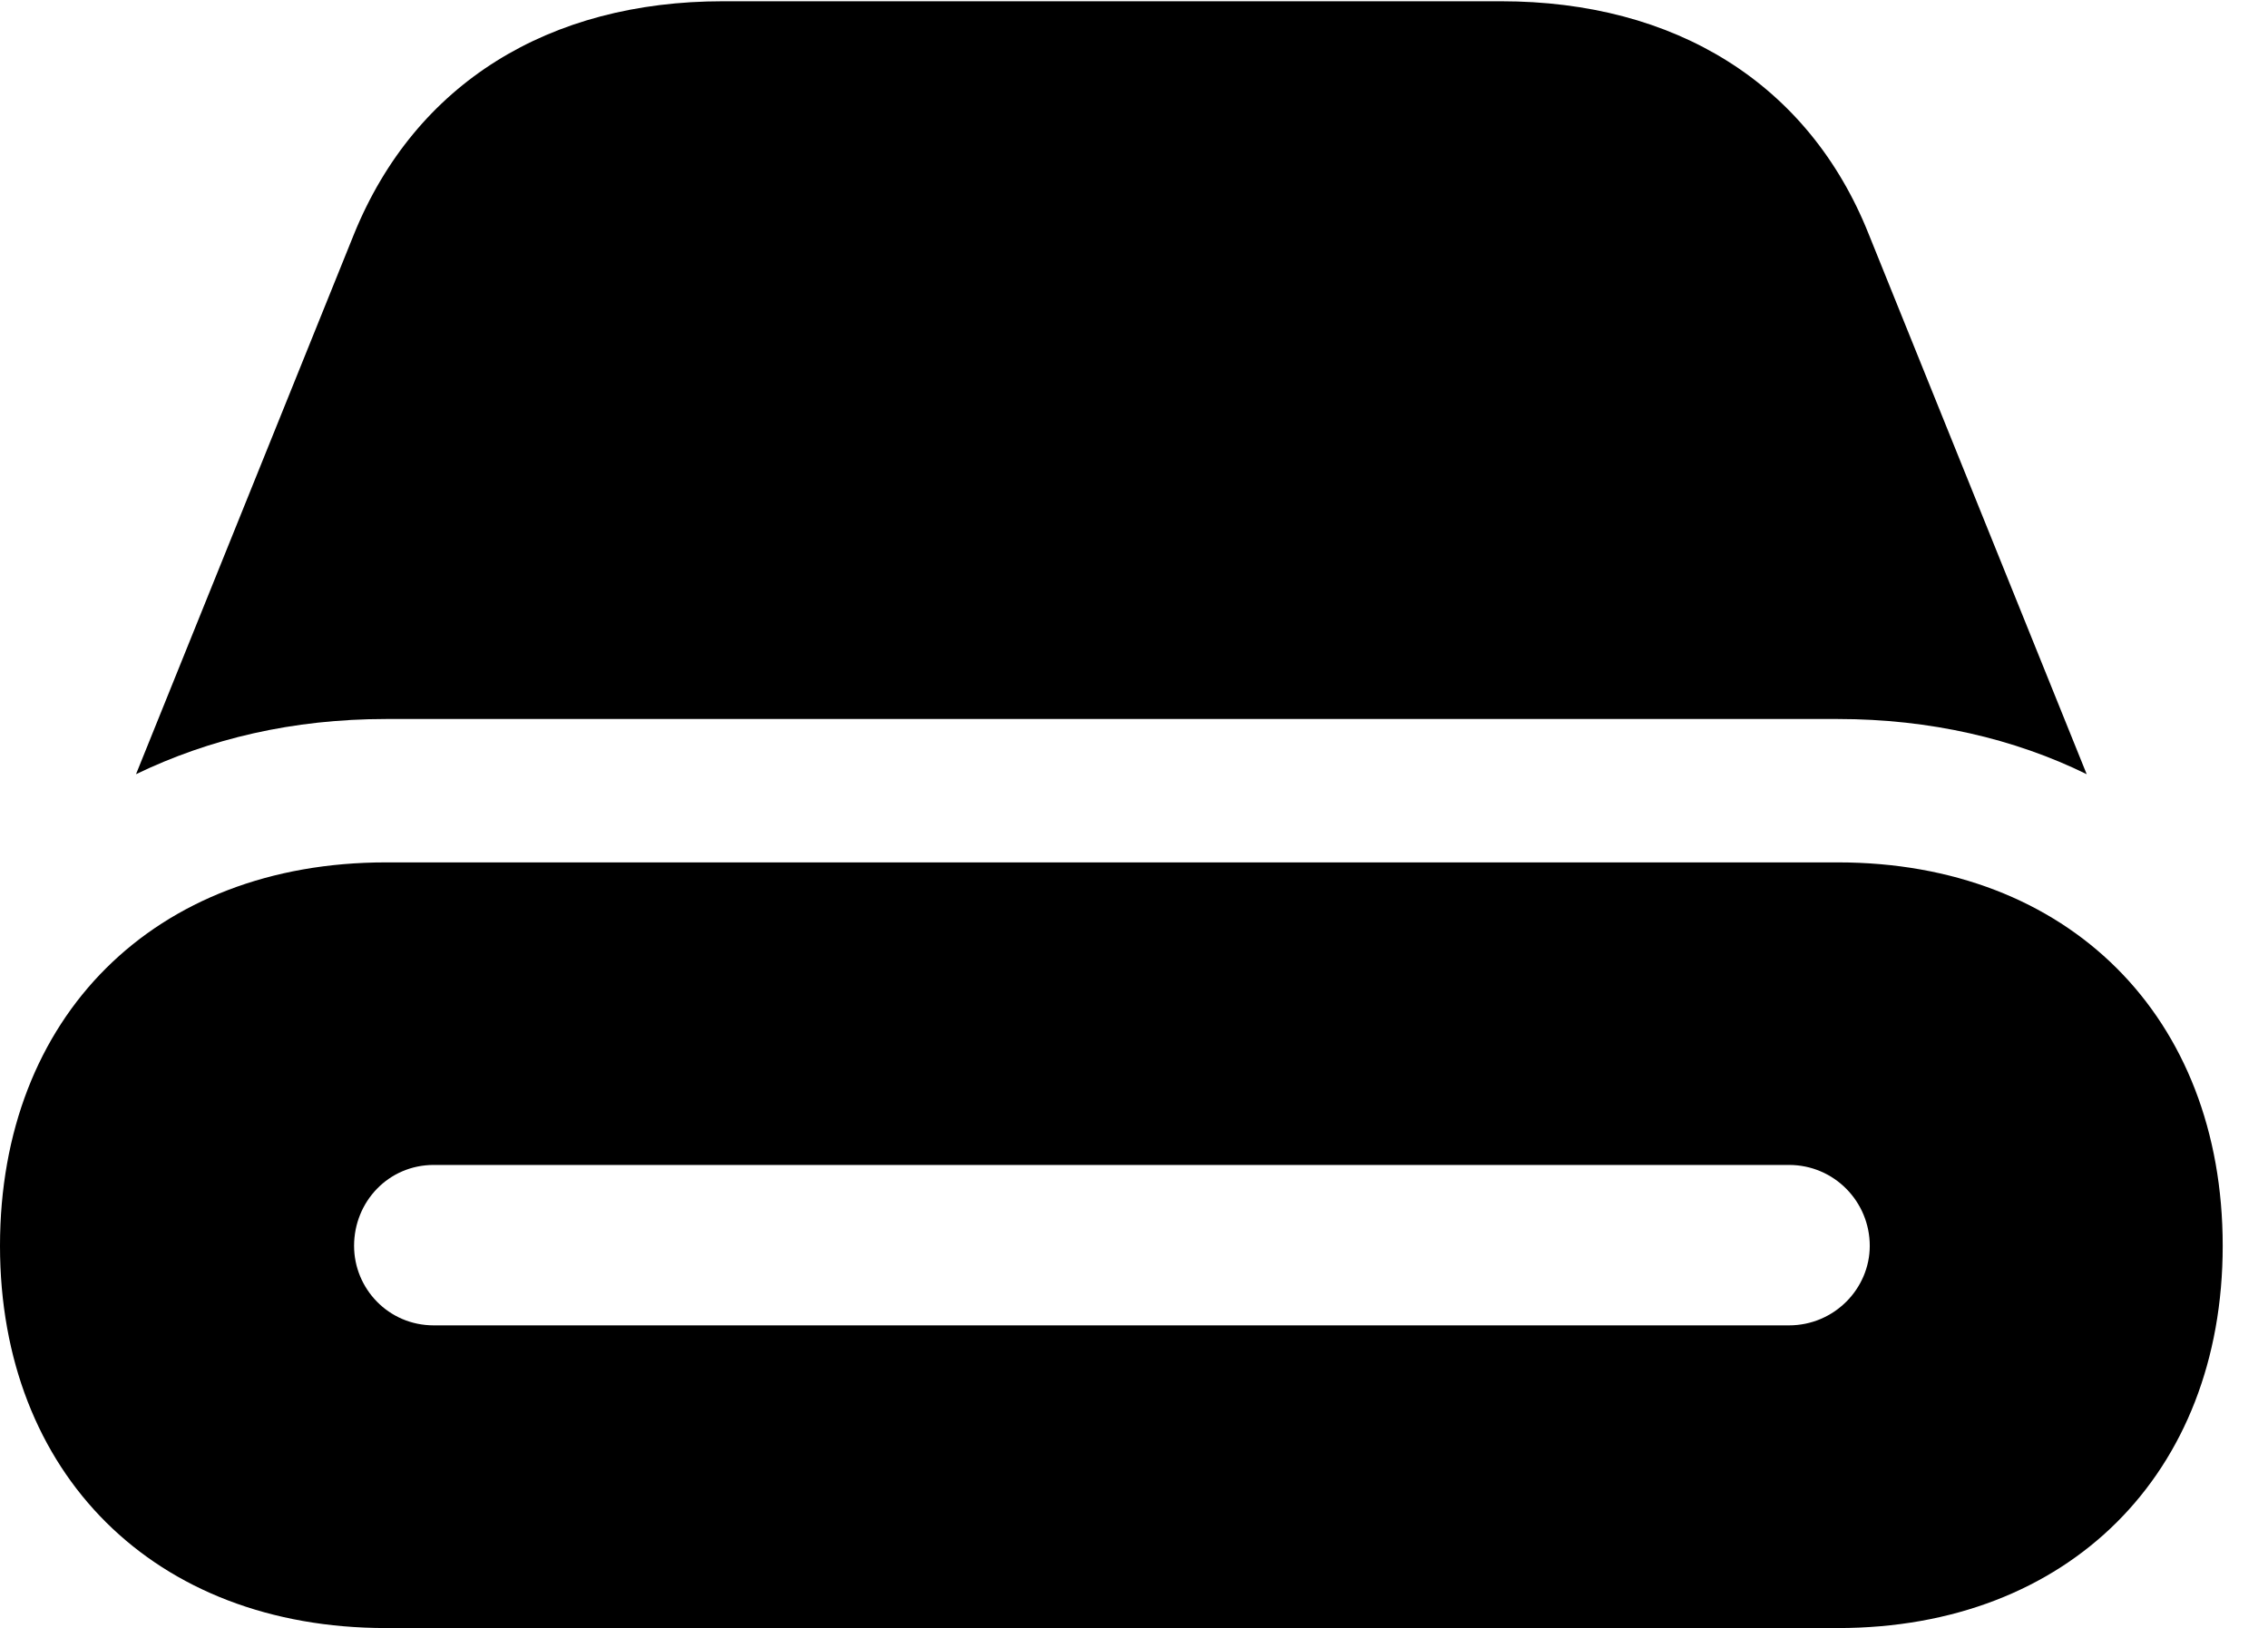 <svg version="1.1" xmlns="http://www.w3.org/2000/svg" xmlns:xlink="http://www.w3.org/1999/xlink" width="18.076" height="12.979" viewBox="0 0 18.076 12.979">
 <g>
  <rect height="12.979" opacity="0" width="18.076" x="0" y="0"/>
  <path d="M2.822 9.932C2.822 9.58 3.096 9.287 3.457 9.287L14.258 9.287C14.619 9.287 14.902 9.58 14.902 9.932C14.902 10.273 14.619 10.566 14.258 10.566L3.457 10.566C3.096 10.566 2.822 10.273 2.822 9.932ZM3.076 12.979L14.648 12.979C16.484 12.979 17.715 11.748 17.715 9.932C17.715 8.105 16.484 6.875 14.648 6.875L3.076 6.875C1.23 6.875 0 8.105 0 9.932C0 11.748 1.23 12.979 3.076 12.979ZM3.076 5.732L14.648 5.732C15.381 5.732 16.055 5.889 16.631 6.172L14.893 1.865C14.414 0.664 13.35 0.01 11.963 0.01L5.762 0.01C4.375 0.01 3.311 0.664 2.822 1.865L1.084 6.172C1.67 5.889 2.334 5.732 3.076 5.732Z" fill="currentColor"/>
 </g>
</svg>
